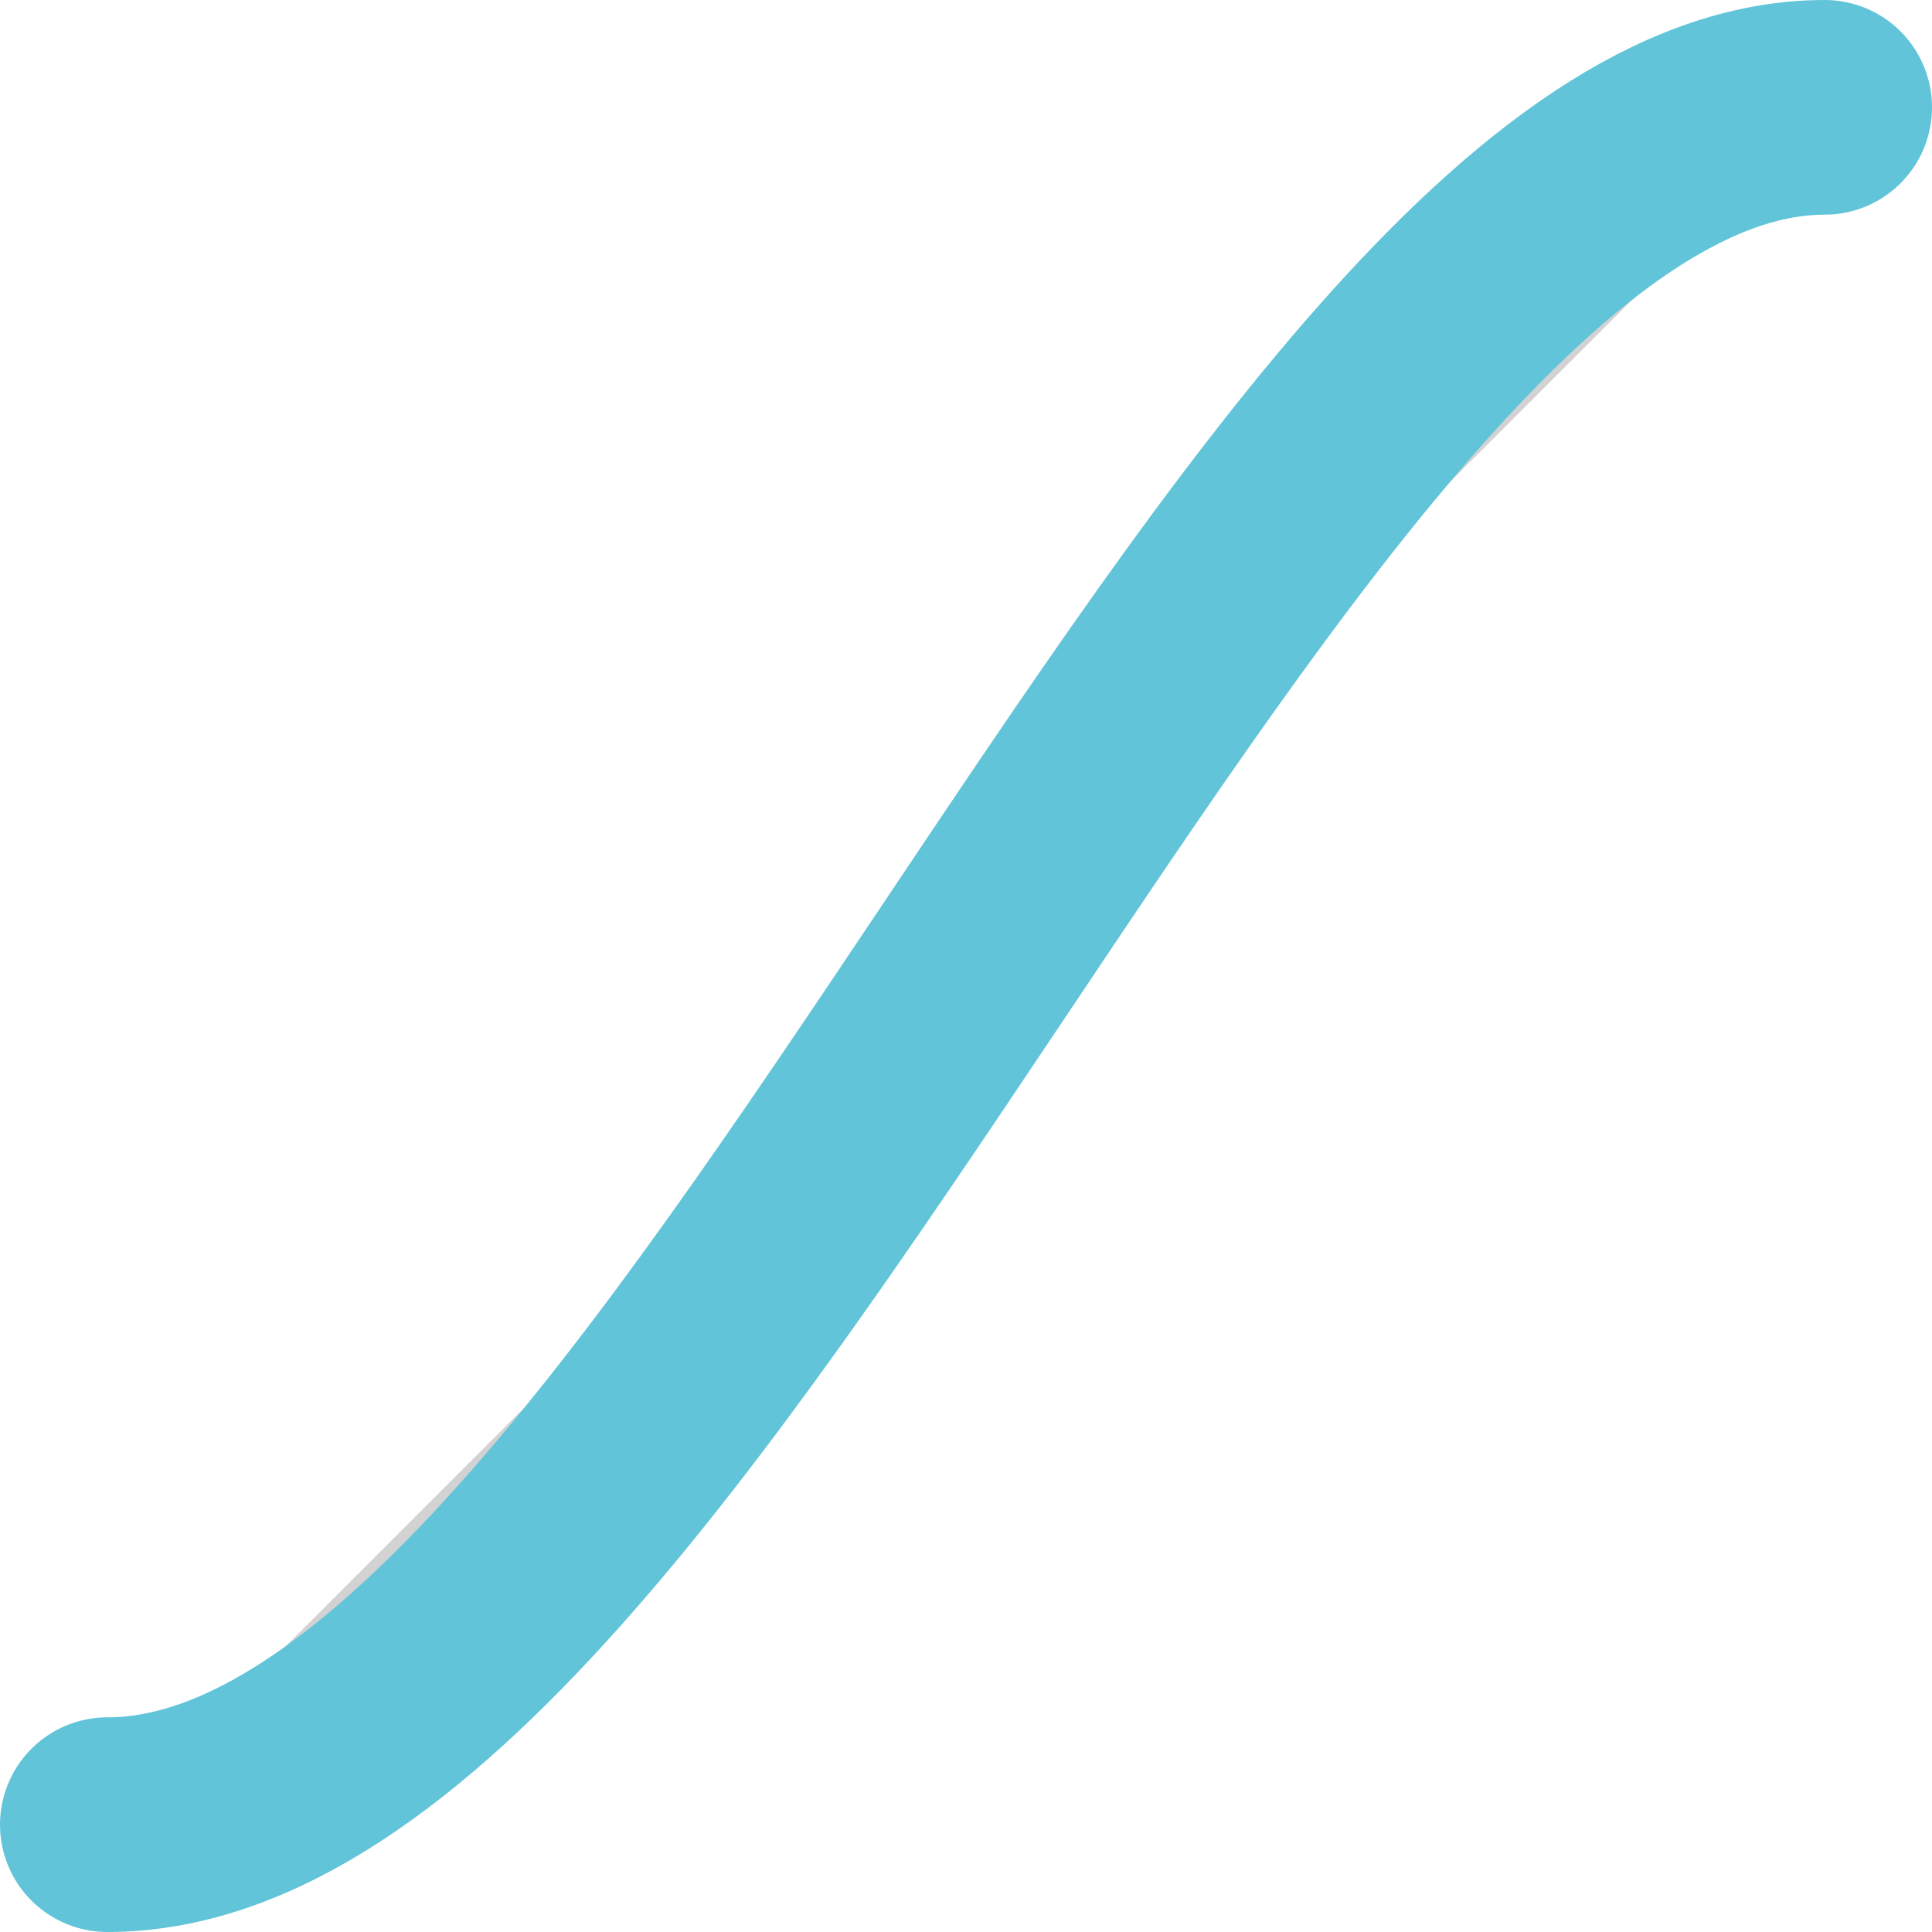 <svg xmlns="http://www.w3.org/2000/svg" width="9" height="9" viewBox="0 0 9 9">
  <g id="그룹_490" data-name="그룹 490" transform="translate(157.5 -28.5)">
    <g id="그룹_491" data-name="그룹 491">
      <path id="패스_172" data-name="패스 172" d="M0,12c2.673,0,5.383-8,8-8" transform="translate(-157 25)" fill="#d2d2d2" stroke="#61c4d8" stroke-linecap="round" stroke-miterlimit="10" stroke-width="1"/>
    </g>
  </g>
</svg>
